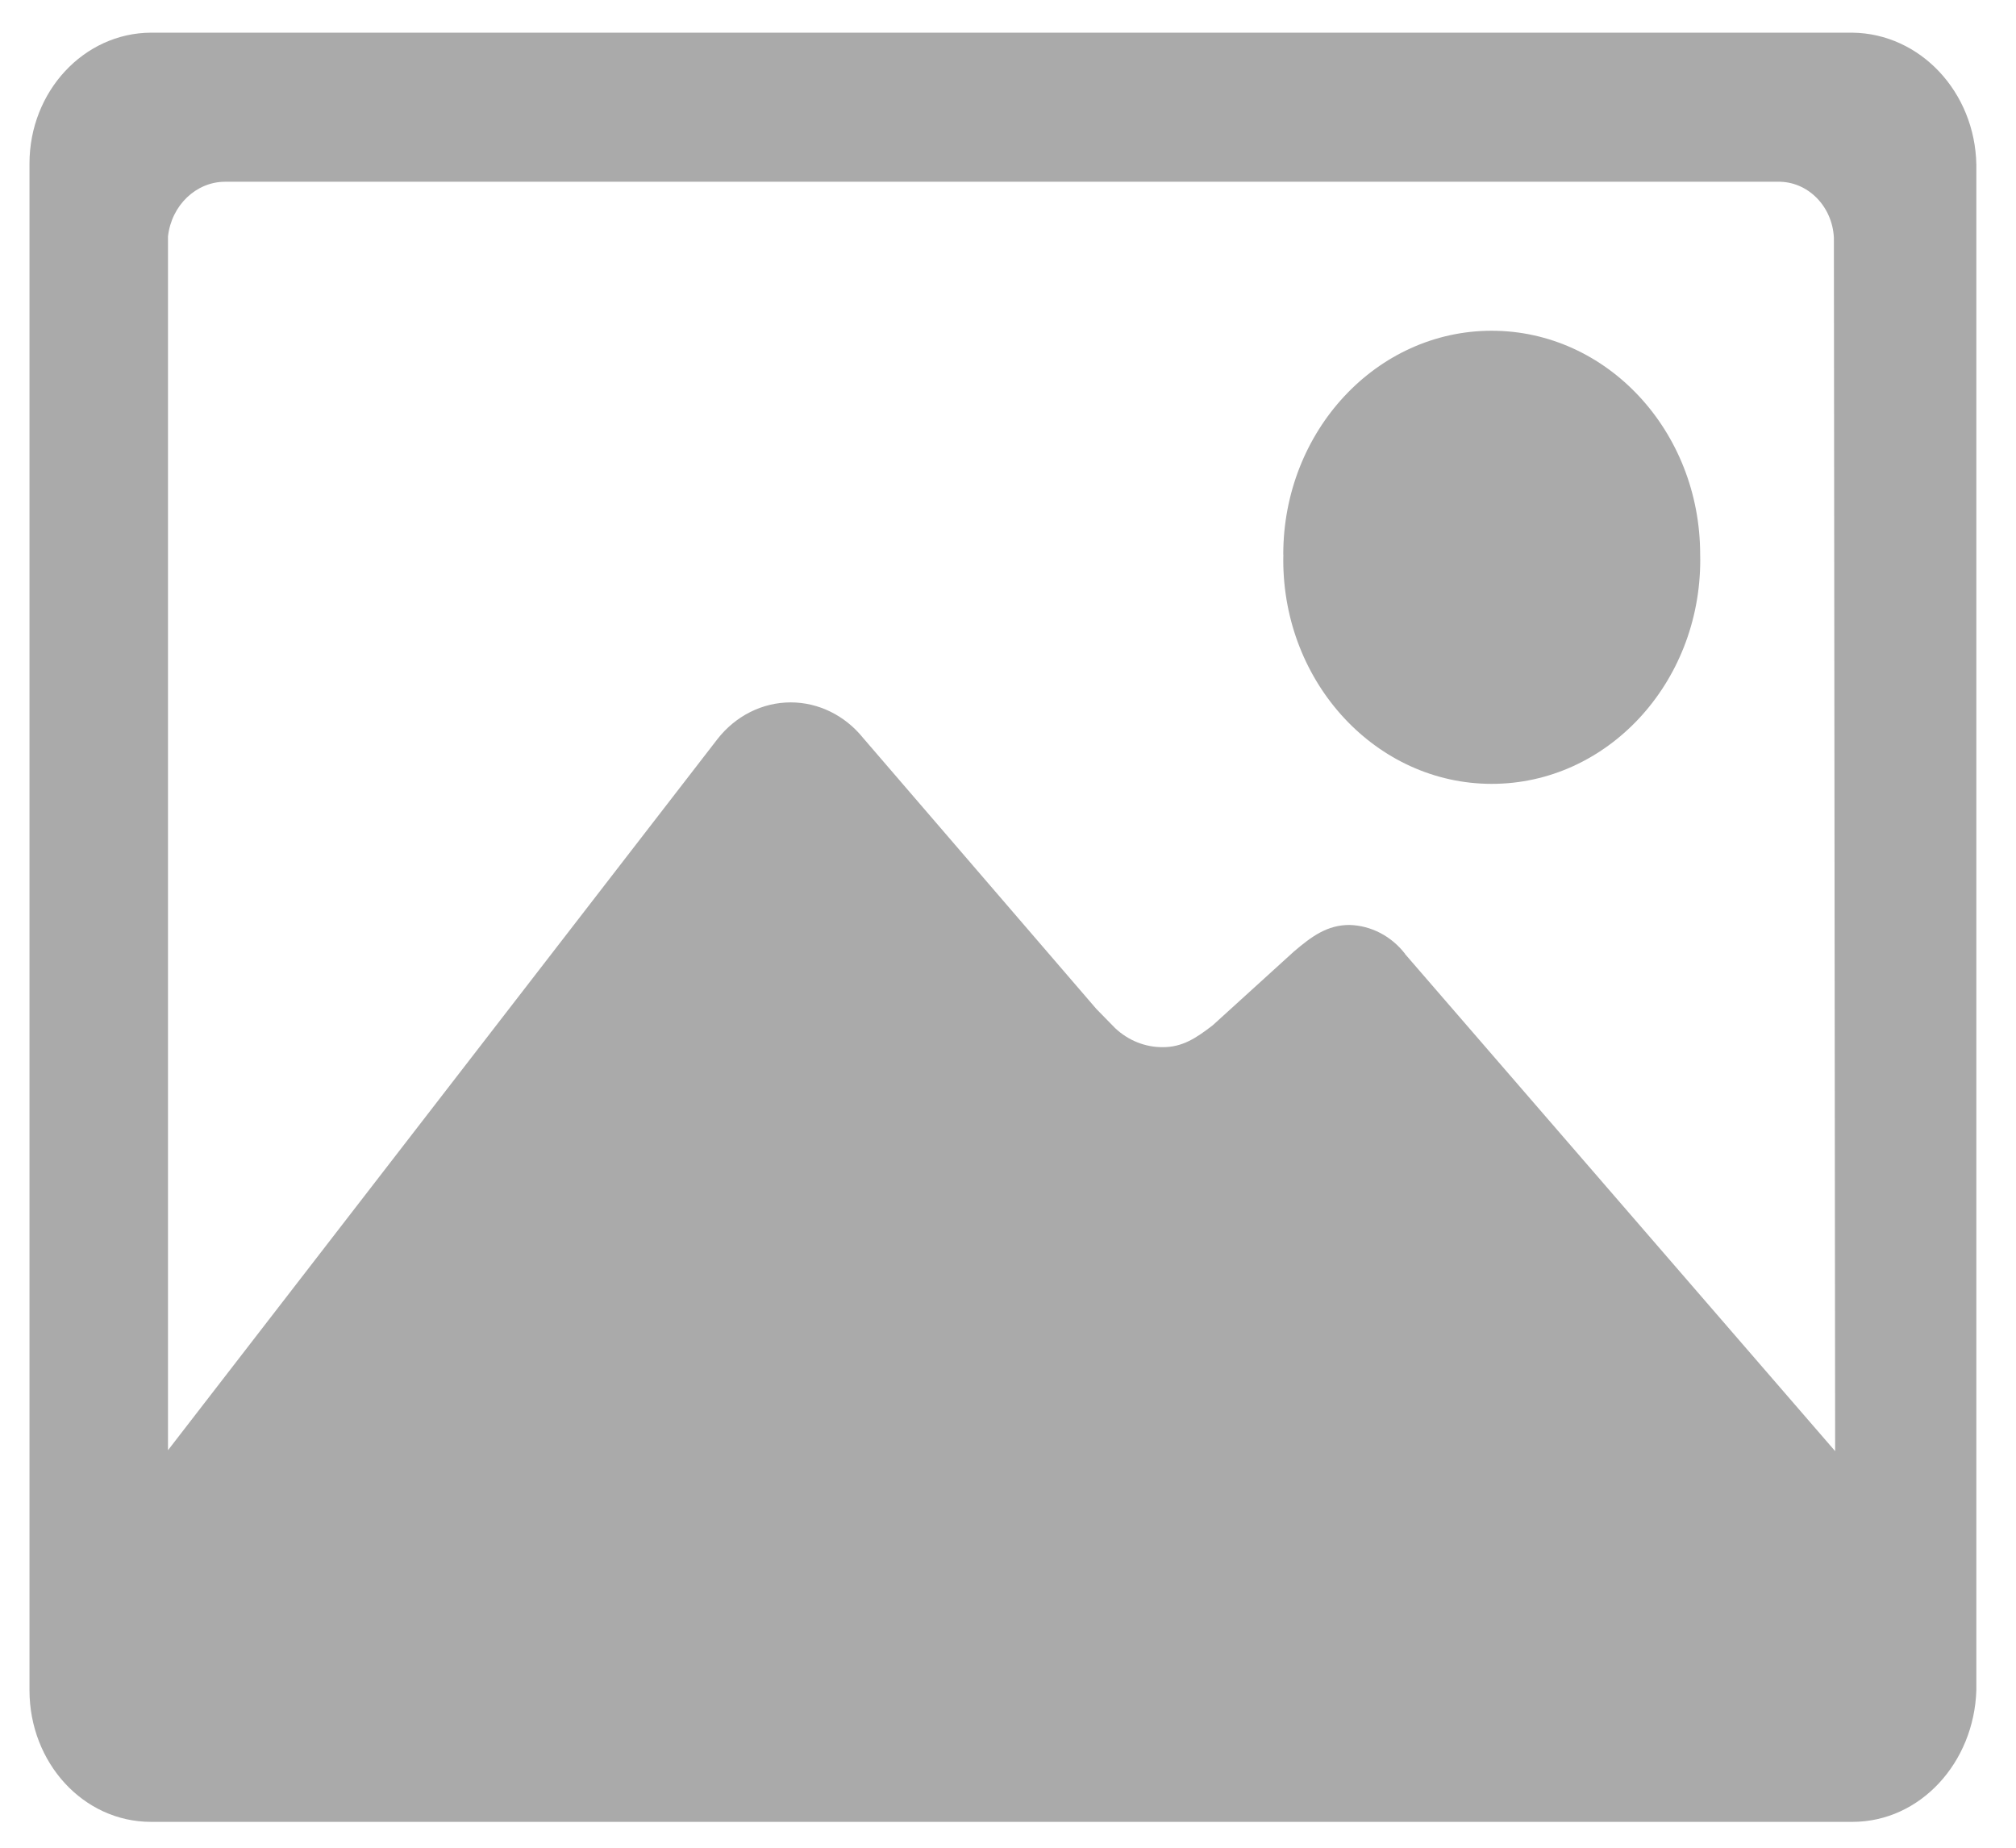 ﻿<?xml version="1.0" encoding="utf-8"?>
<svg version="1.1" xmlns:xlink="http://www.w3.org/1999/xlink" width="24px" height="22px" xmlns="http://www.w3.org/2000/svg">
  <g transform="matrix(1 0 0 1 -1909 -2253 )">
    <path d="M 15.277 6.602  L 15.278 6.602  C 15.278 6.624  15.277 6.646  15.277 6.668  C 15.277 8.139  16.389 9.333  17.759 9.333  C 19.13 9.333  20.241 8.139  20.241 6.668  C 20.241 6.646  20.241 6.624  20.24 6.602  C 20.24 5.131  19.129 3.938  17.758 3.938  C 16.388 3.938  15.277 5.131  15.277 6.602  Z M 23.528 1.959  L 23.528 1.961  C 23.512 1.095  22.859 0.399  22.053 0.389  L 1.797 0.389  C 0.997 0.393  0.351 1.09  0.351 1.948  C 0.351 1.952  0.351 1.955  0.351 1.959  L 0.351 20.124  C 0.351 20.988  0.992 21.692  1.797 21.692  L 22.053 21.692  C 22.859 21.692  23.501 20.988  23.528 20.124  L 23.528 1.959  Z M 21.847 17.278  L 16.725 11.357  L 16.727 11.357  C 16.563 11.145  16.322 11.02  16.065 11.013  C 15.803 11.013  15.618 11.146  15.403 11.33  L 14.438 12.207  C 14.236 12.363  14.075 12.468  13.844 12.468  C 13.635 12.47  13.432 12.389  13.275 12.241  L 13.051 12.012  L 10.273 8.784  C 10.057 8.517  9.743 8.363  9.413 8.363  C 9.077 8.363  8.757 8.523  8.541 8.8  L 2 17.267  L 2 2.814  C 2.042 2.445  2.333 2.165  2.679 2.164  L 21.164 2.164  C 21.517 2.157  21.813 2.451  21.832 2.83  L 21.847 17.278  Z " fill-rule="nonzero" fill="#aaaaaa" stroke="none" transform="matrix(1 0 0 1 1909 2253 )" />
  </g>
</svg>